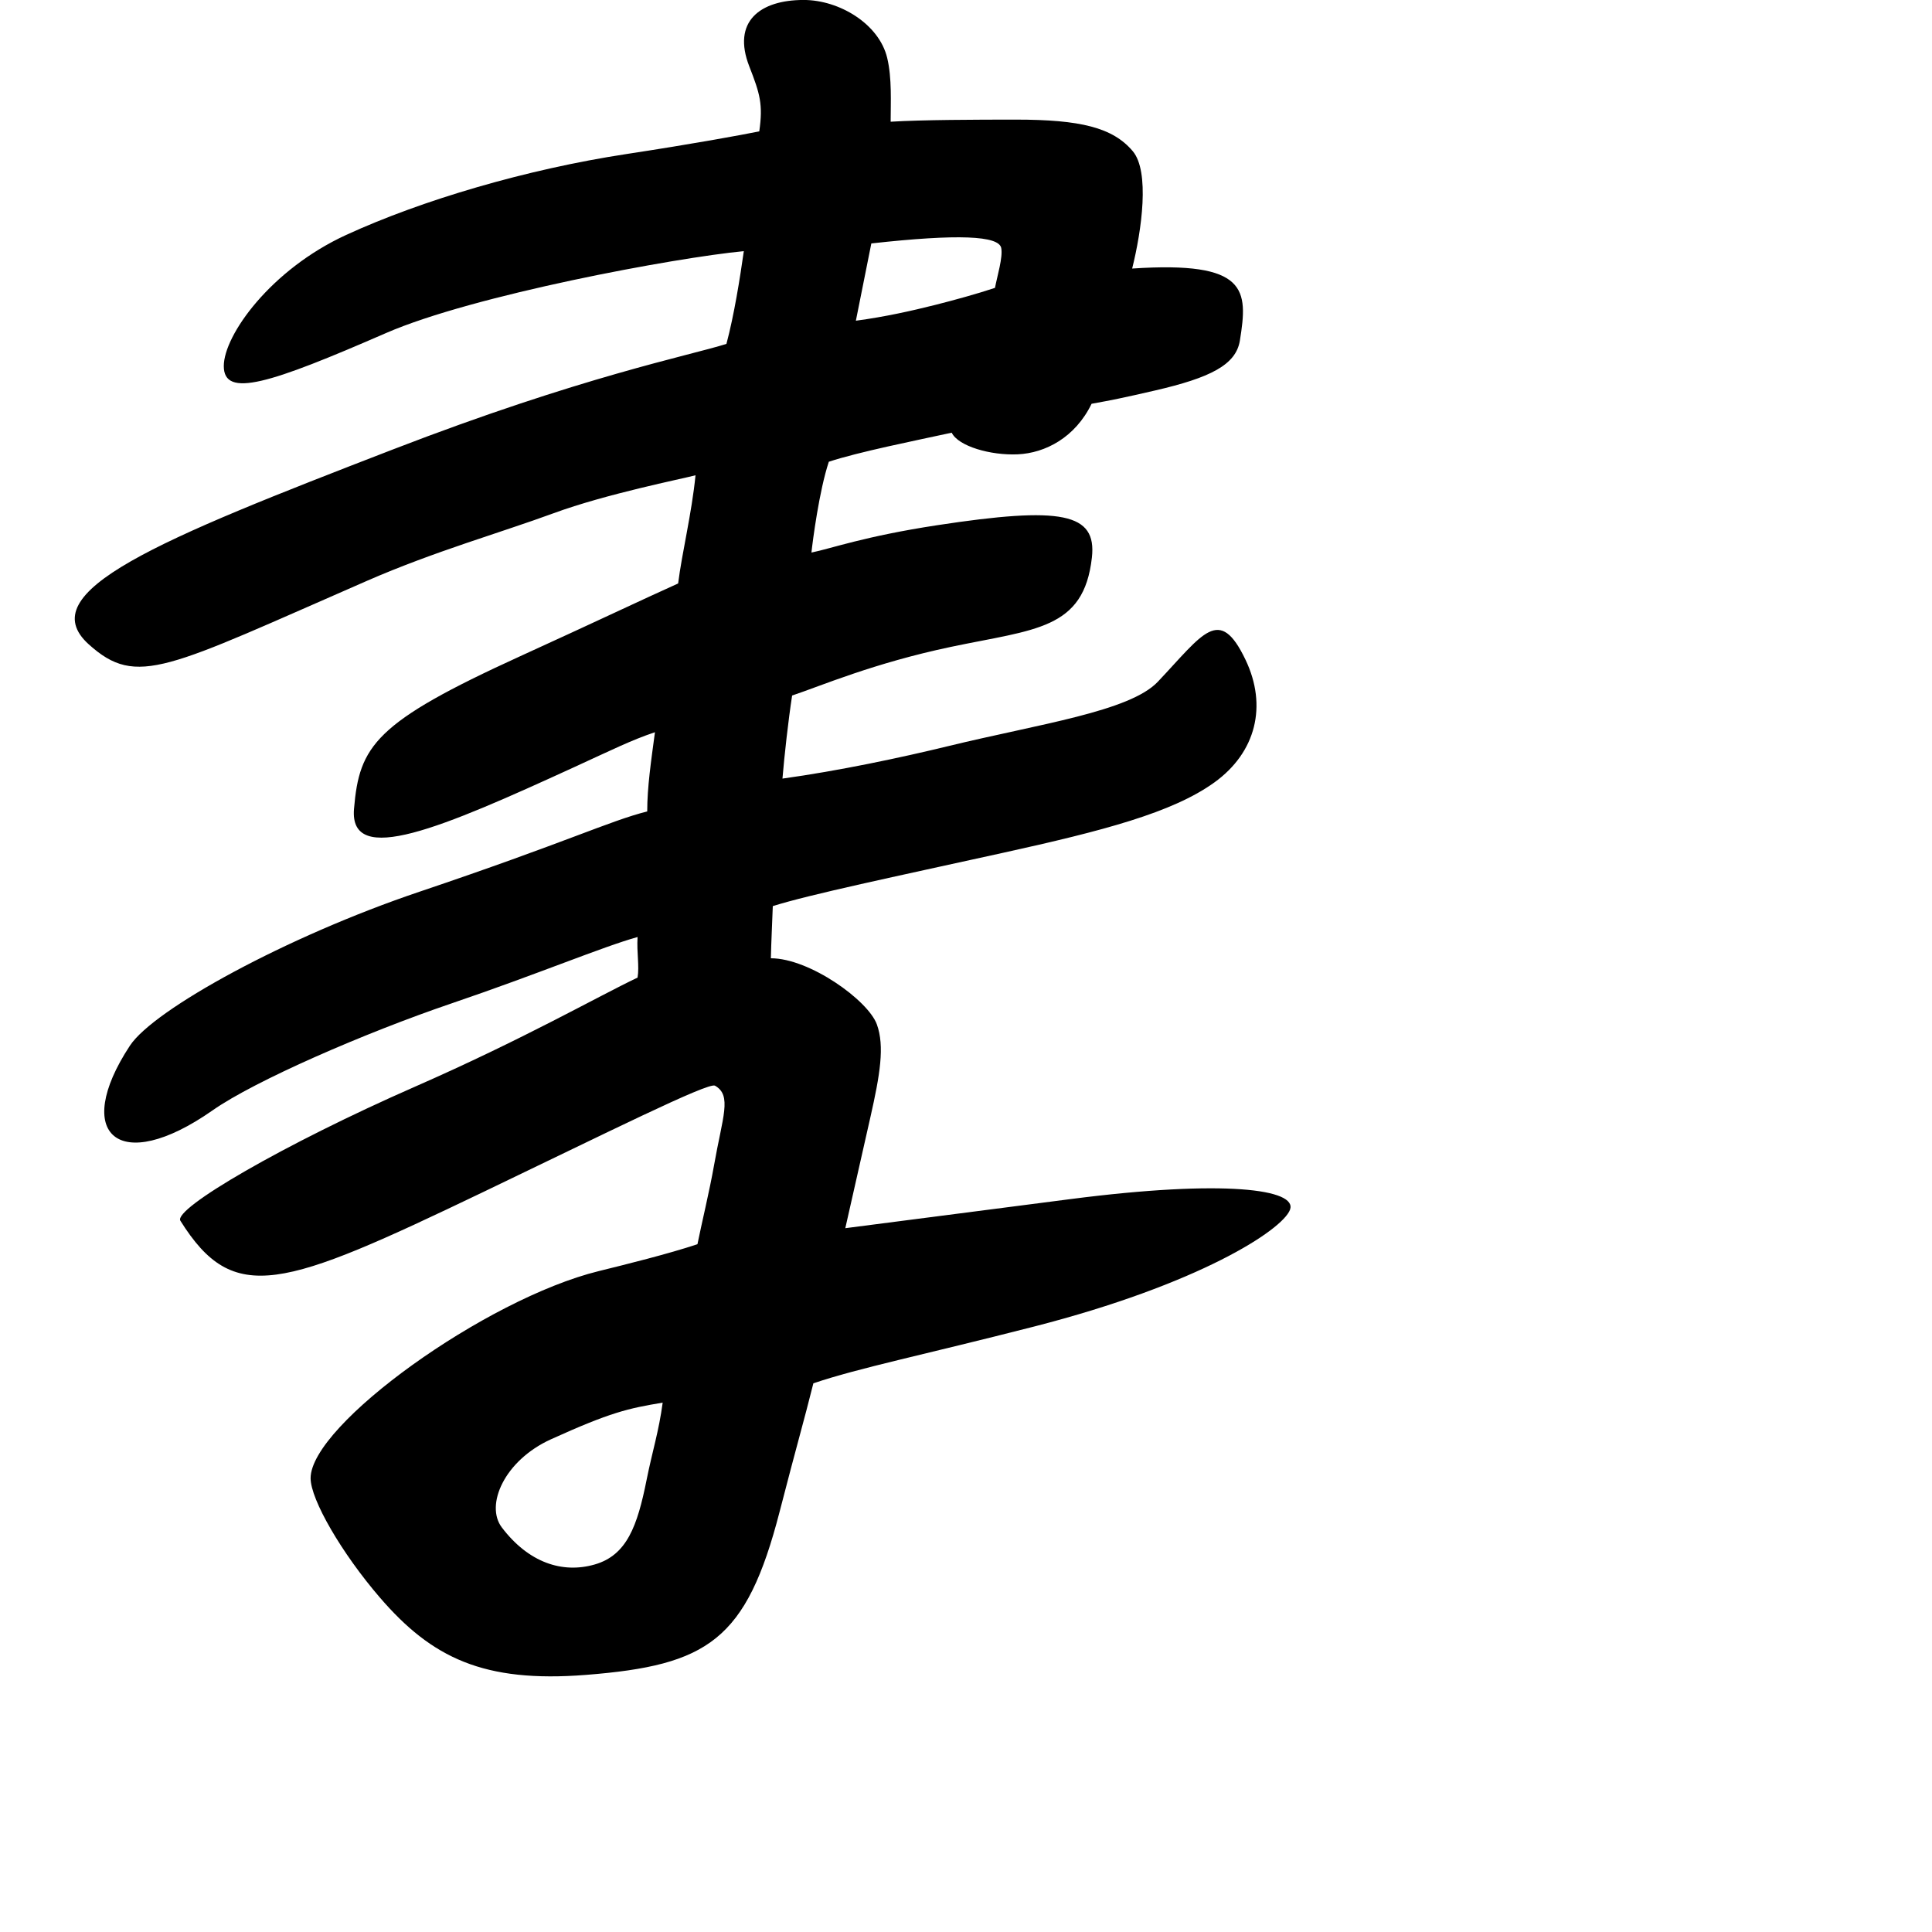<?xml version="1.0" encoding="UTF-8" standalone="no"?>
<!-- Created with Inkscape (http://www.inkscape.org/) -->

<svg
   width="1000"
   height="1000"
   viewBox="0 0 1000 1000"
   version="1.1"
   id="svg756"
   inkscape:version="1.1 (c68e22c387, 2021-05-23)"
   sodipodi:docname="u66f8.svg"
   xmlns:inkscape="http://www.inkscape.org/namespaces/inkscape"
   xmlns:sodipodi="http://sodipodi.sourceforge.net/DTD/sodipodi-0.dtd"
   xmlns="http://www.w3.org/2000/svg"
   xmlns:svg="http://www.w3.org/2000/svg"
   xmlns:rdf="http://www.w3.org/1999/02/22-rdf-syntax-ns#"
   xmlns:cc="http://creativecommons.org/ns#"
   xmlns:dc="http://purl.org/dc/elements/1.1/">
  <defs
     id="defs750" />
  <sodipodi:namedview
     id="base"
     pagecolor="#ffffff"
     bordercolor="#666666"
     borderopacity="1.0"
     inkscape:pageopacity="0.0"
     inkscape:pageshadow="2"
     inkscape:zoom="0.5"
     inkscape:cx="838.58942"
     inkscape:cy="635.19508"
     inkscape:document-units="px"
     inkscape:current-layer="layer1"
     showgrid="true"
     units="px"
     inkscape:window-width="1118"
     inkscape:window-height="864"
     inkscape:window-x="617"
     inkscape:window-y="39"
     inkscape:window-maximized="0"
     showguides="true"
     inkscape:guide-bbox="true"
     inkscape:pagecheckerboard="0">
    <inkscape:grid
       type="xygrid"
       id="grid758" />
    <sodipodi:guide
       position="240,200"
       orientation="0,1"
       id="guide8"
       inkscape:locked="false" />
  </sodipodi:namedview>
  <g
     inkscape:label="Layer 1"
     inkscape:groupmode="layer"
     id="layer1"
     transform="translate(0,-32.417)"
     style="display:inline">
    <path
       style="fill:#000000;stroke-width:20.257"
       d="m 196.627,859.308 c -19.722,-22.892 -35.858,-50.689 -35.858,-61.772 0,-27.666 90.643,-92.809 149.169,-107.204 C 323.54,686.987 346,681.417 361,676.417 c 2,-10 6.304,-27.863 8.569,-40.767 C 374,610.417 379,599.417 370.074,594.364 366.662,592.432 313.239,619.15 250.043,649.444 145.892,699.37 121,708.417 93.369,664.273 89.499,658.091 146.939,624.642 214.857,594.856 271.099,570.191 309,548.417 330,538.417 c 1,-6 -0.486,-12.885 0,-21 -18,5 -51.272,19.048 -96.393,34.393 -44.767,15.225 -101.764,40.038 -123.526,55.293 C 61.389,641.235 37.002,619.597 67.255,573.64 79.608,554.875 148.209,517.195 217.175,493.955 293.561,468.215 315.499,457.303 335,452.417 c 0,-12.704 2,-26 4,-41 -12,4 -22,9 -41.815,18.083 -68.131,31.232 -116.535,52.083 -113.949,21.559 C 186,418.417 194,406.417 269.102,372.143 312.23,352.461 331,343.417 351,334.417 c 2,-16 7,-36 9,-56 -7,1.876 -46.246,9.64 -73.441,19.639 -27.195,9.999 -61.592,19.714 -96.526,34.96 C 86,378.417 71,388.417 46.035,366.02 15.671,338.779 81.846,311.981 203.312,265.074 301.279,227.241 356.566,216.561 376,210.417 c 4,-15 7,-34 9,-48 -35.127,3.32 -140.073,22.723 -185.247,42.408 -60.065,26.173 -83.917,33.888 -83.917,17.071 0,-15.91 24.201,-49.899 63.364,-67.887 39.163,-17.987 93.287,-33.973 145.132,-41.875 34.945,-5.326 58.669,-9.717 68.669,-11.717 2,-14 0.358,-19.471 -5.166,-33.622 -9.059,-23.206 5.492,-34.394 28.139,-34.394 18.462,0 39.016,12.384 43.232,29.965 C 461.729,72.887 461,85.417 461,95.417 c 16,-1 44.706,-1.088 64.745,-1.088 33.481,0 50.255,4.088 60.579,16.351 8.84,10.501 4.676,40.736 -0.324,60.736 60,-4 60,11 55.759,37.278 -2.037,12.622 -15.366,19.256 -44.139,25.89 C 581,238.417 576,239.417 565,241.417 c -8.5,17.5 -24.006,25.503 -38.194,26.158 C 512.849,268.22 496,263.417 492.604,256.378 474,260.417 444,266.417 429,271.417 c -5,15 -8.381,41.195 -9,47 10,-2 27.444,-8.411 65.05,-14.146 64.429,-9.827 82.688,-6.416 80.117,16.689 C 561,358.417 535.809,358.053 492.185,367.243 452.045,375.7 425,387.417 410,392.417 c -2,13 -4,31 -5,43 28.963,-4.011 60.82,-10.729 85.83,-16.816 47.07,-11.455 93.891,-17.923 108.454,-33.307 23.476,-24.8 31.814,-39.863 45.425,-11.317 11.308,23.718 5.492,47.838 -16.184,63.45 C 606.849,453.04 571,462.417 519.18,473.828 462.785,486.247 419,495.417 400,501.417 c -0.117,3.831 -0.877,20.165 -1,27 20,0 50.355,21.759 54.871,34.244 4.1,11.334 1.591,26.132 -3.319,47.85 l -13.025,57.615 116.506,-15.053 c 79.924,-10.327 117.607,-5.078 113.673,5.488 -3.934,10.566 -47.232,38.632 -132.512,60.488 -56.735,14.54 -90.852,21.451 -114.194,29.368 -5,20 -8.335,31.06 -17.457,66.396 -17.22,66.71 -37.116,79.545 -100.2,84.524 -53.104,4.191 -79.842,-8.836 -106.716,-40.029 z m 138.047,-60.891 c 3,-15 6.326,-25 8.326,-40 -18,3 -27,5 -57.803,18.964 -24.142,10.944 -34.23,34.094 -25.435,45.664 13.843,18.211 31.284,23.933 47.986,19.164 16.702,-4.77 22.14,-19.858 26.926,-43.791 z M 518.234,160.782 C 517,154.417 496,153.417 451,158.417 l -8,40 c 15,-2 28.933,-5.127 40.985,-8.158 C 493.925,187.759 506,184.417 515,181.417 c 1.184,-6.217 4.167,-15.82 3.234,-20.635 z"
       id="path39"
       sodipodi:nodetypes="ssscsssssccssssccsssccssssccsssscssscsscsscscccsssccsssssccsscssscsssscsssssccscs" />
  </g>
</svg>
